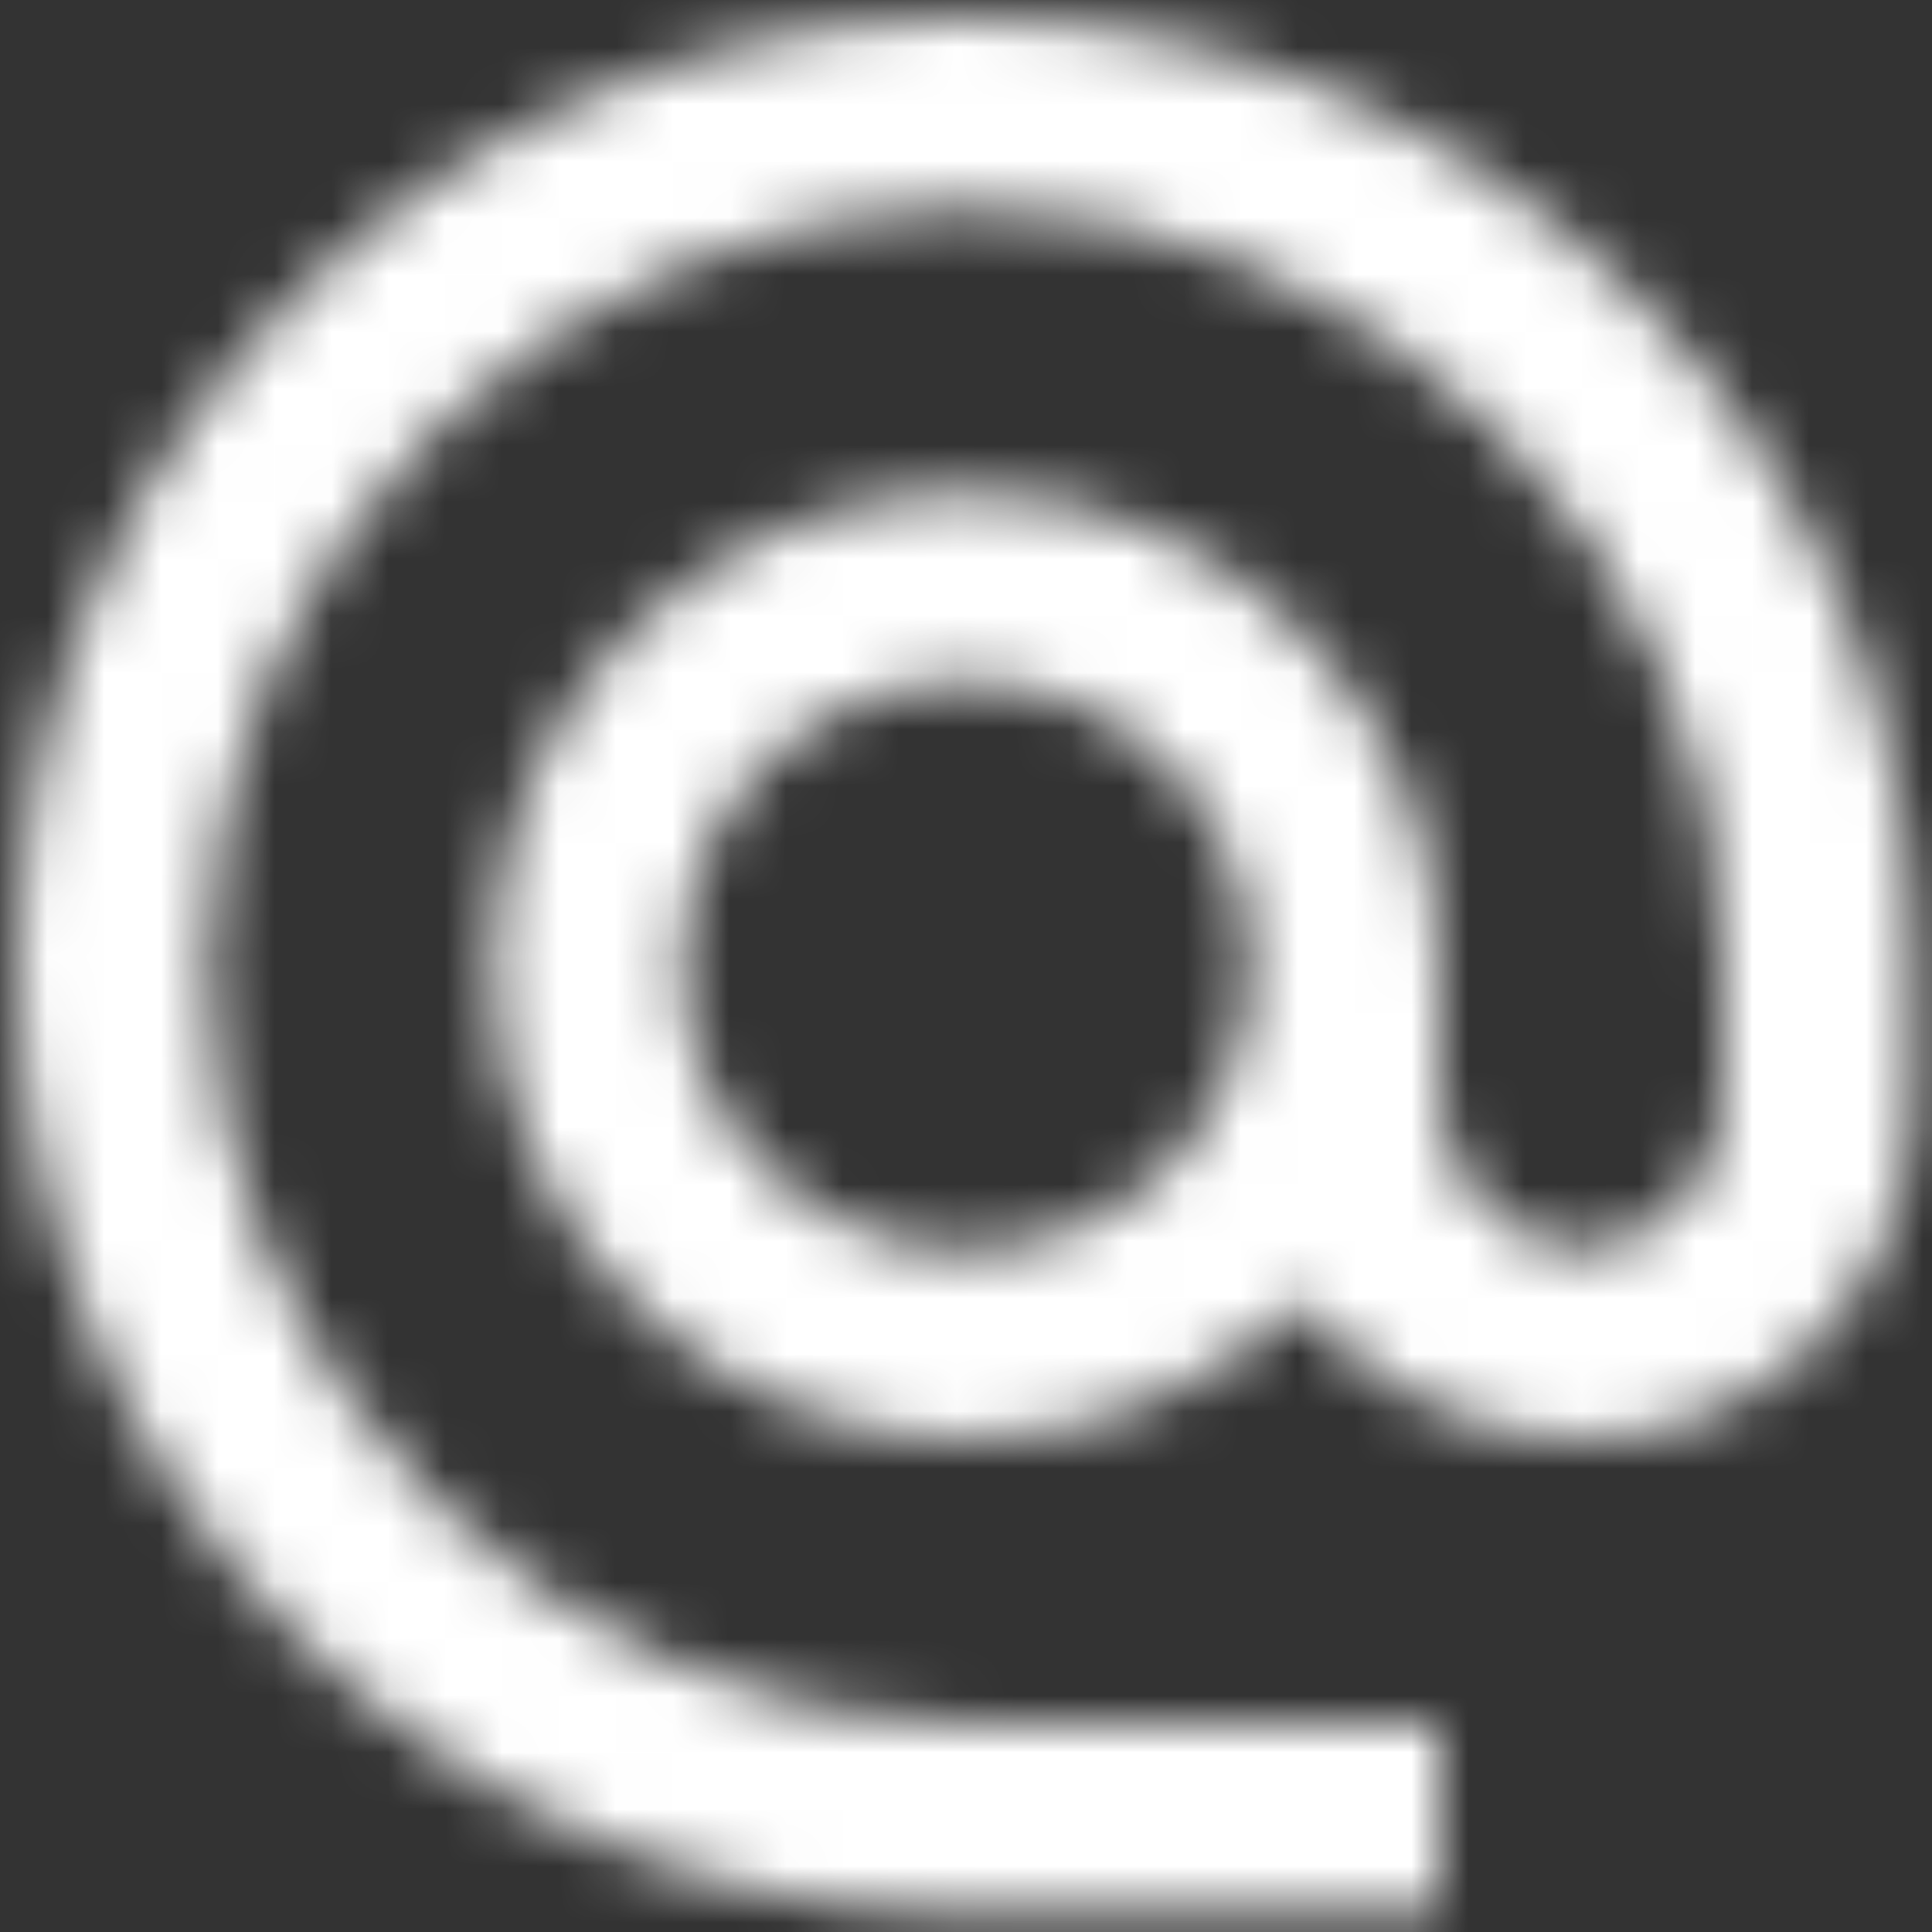 <?xml version="1.0" encoding="UTF-8"?>
<svg width="34px" height="34px" viewBox="0 0 34 34" version="1.1" xmlns="http://www.w3.org/2000/svg" xmlns:xlink="http://www.w3.org/1999/xlink">
    <rect x="0" y="0" width="34" height="34" fill="#333333" stroke="none"/>
    <title>65124315-F967-4CBE-8597-8247602D7385</title>
    <defs>
        <path d="M16.667,0 C7.467,0 0,7.467 0,16.667 C0,25.867 7.467,33.333 16.667,33.333 L25,33.333 L25,30 L16.667,30 C9.433,30 3.333,23.9 3.333,16.667 C3.333,9.433 9.433,3.333 16.667,3.333 C23.9,3.333 30,9.433 30,16.667 L30,19.05 C30,20.367 28.817,21.667 27.5,21.667 C26.183,21.667 25,20.367 25,19.05 L25,16.667 C25,12.067 21.267,8.333 16.667,8.333 C12.067,8.333 8.333,12.067 8.333,16.667 C8.333,21.267 12.067,25 16.667,25 C18.967,25 21.067,24.067 22.567,22.55 C23.65,24.033 25.517,25 27.5,25 C30.783,25 33.333,22.333 33.333,19.05 L33.333,16.667 C33.333,7.467 25.867,0 16.667,0 Z M16.667,21.667 C13.9,21.667 11.667,19.433 11.667,16.667 C11.667,13.9 13.9,11.667 16.667,11.667 C19.433,11.667 21.667,13.9 21.667,16.667 C21.667,19.433 19.433,21.667 16.667,21.667 Z" id="path-1"></path>
    </defs>
    <g id="Reklam-Sayfası" stroke="none" stroke-width="1" fill="none" fill-rule="evenodd">
        <g id="Enuygun-Reklam" transform="translate(-357, -1937)">
            <g id="contact" transform="translate(0, 1606)">
                <g id="Group-14" transform="translate(320, 142)">
                    <g id="Group-28" transform="translate(10, 156)">
                        <g id="icon/communication/alternate_email_24px" transform="translate(27.333, 33.333)">
                            <mask id="mask-2" fill="white">
                                <use xlink:href="#path-1"></use>
                            </mask>
                            <g fill-rule="nonzero"></g>
                            <g id="↳-Color" mask="url(#mask-2)" fill="#FFFFFF">
                                <g transform="translate(-3.333, -3.333)" id="Rectangle">
                                    <rect x="0" y="0" width="40" height="40"></rect>
                                </g>
                            </g>
                        </g>
                    </g>
                </g>
            </g>
        </g>
    </g>
</svg>